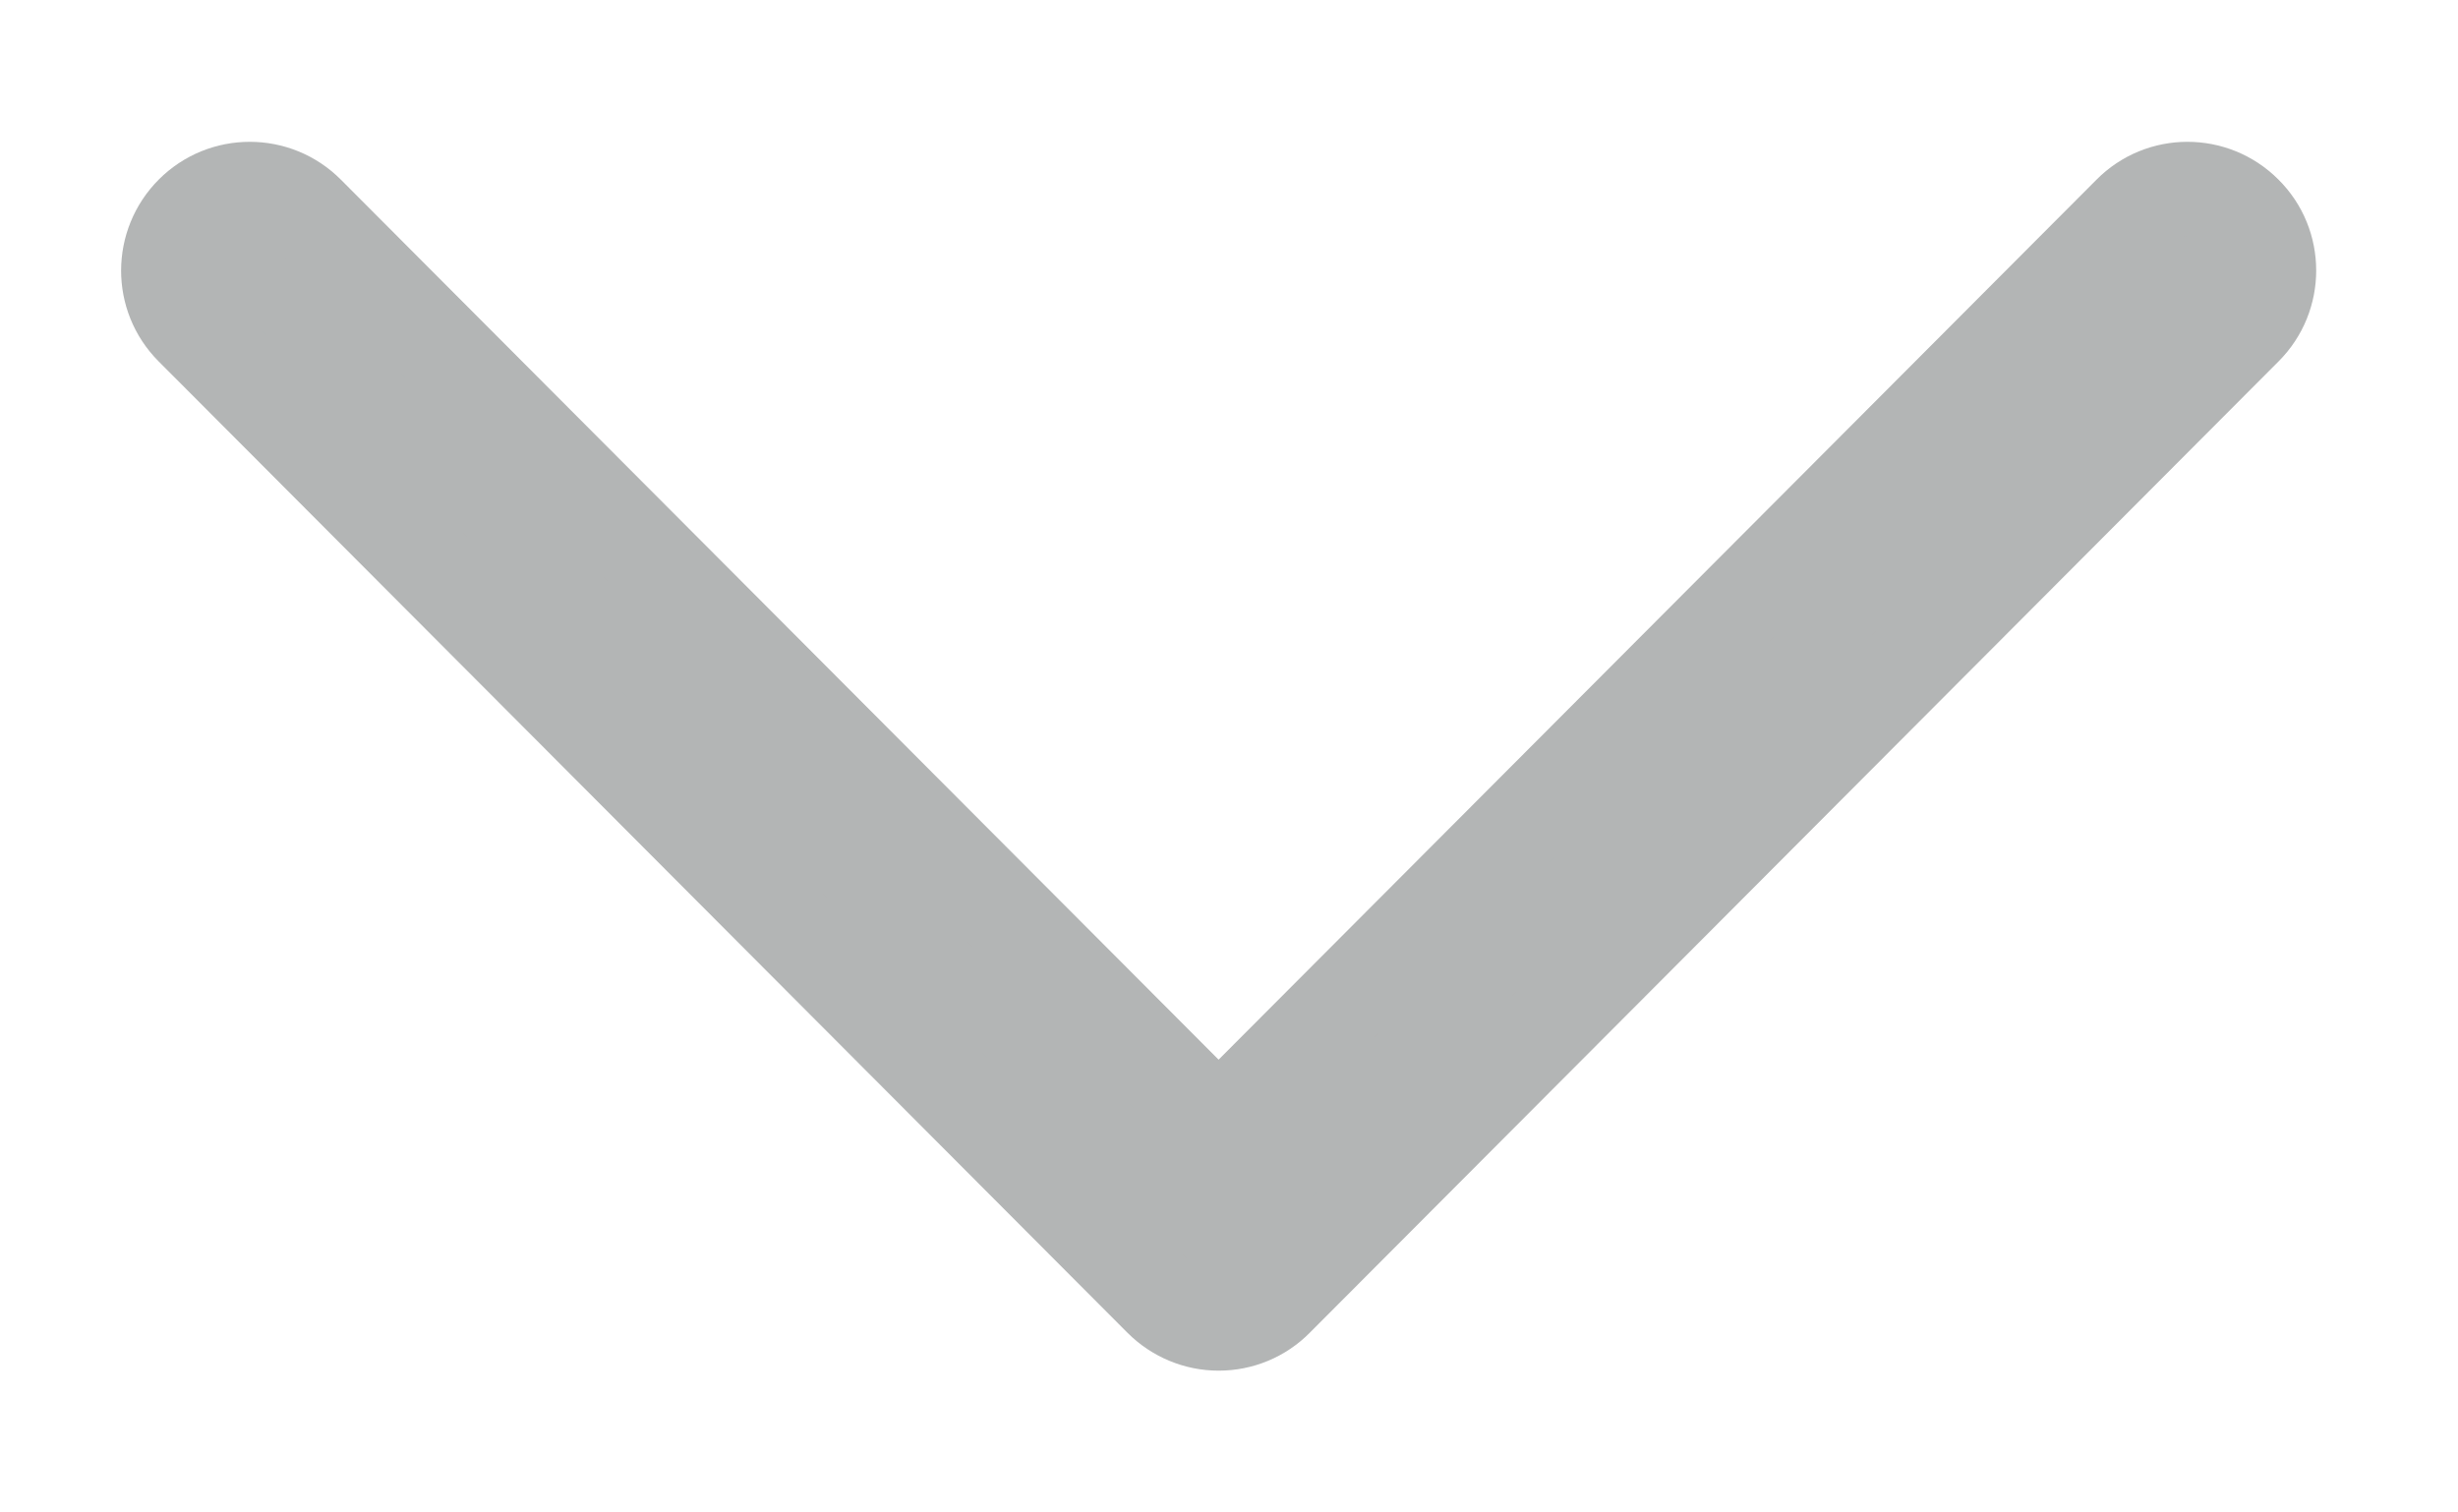 <svg width="13" height="8" viewBox="0 0 13 8" fill="none" xmlns="http://www.w3.org/2000/svg">
<path d="M6.14 6.873L1.016 1.735C0.848 1.567 0.849 1.294 1.017 1.126C1.185 0.958 1.458 0.958 1.626 1.127L6.445 5.959L11.265 1.127C11.432 0.958 11.705 0.958 11.873 1.126C11.958 1.21 12 1.32 12 1.431C12 1.541 11.958 1.651 11.874 1.735L6.75 6.873C6.669 6.955 6.56 7 6.445 7C6.331 7 6.221 6.954 6.14 6.873Z" fill="#B3B5B5" stroke="#B3B5B5" stroke-width="0.5"/>
</svg>
